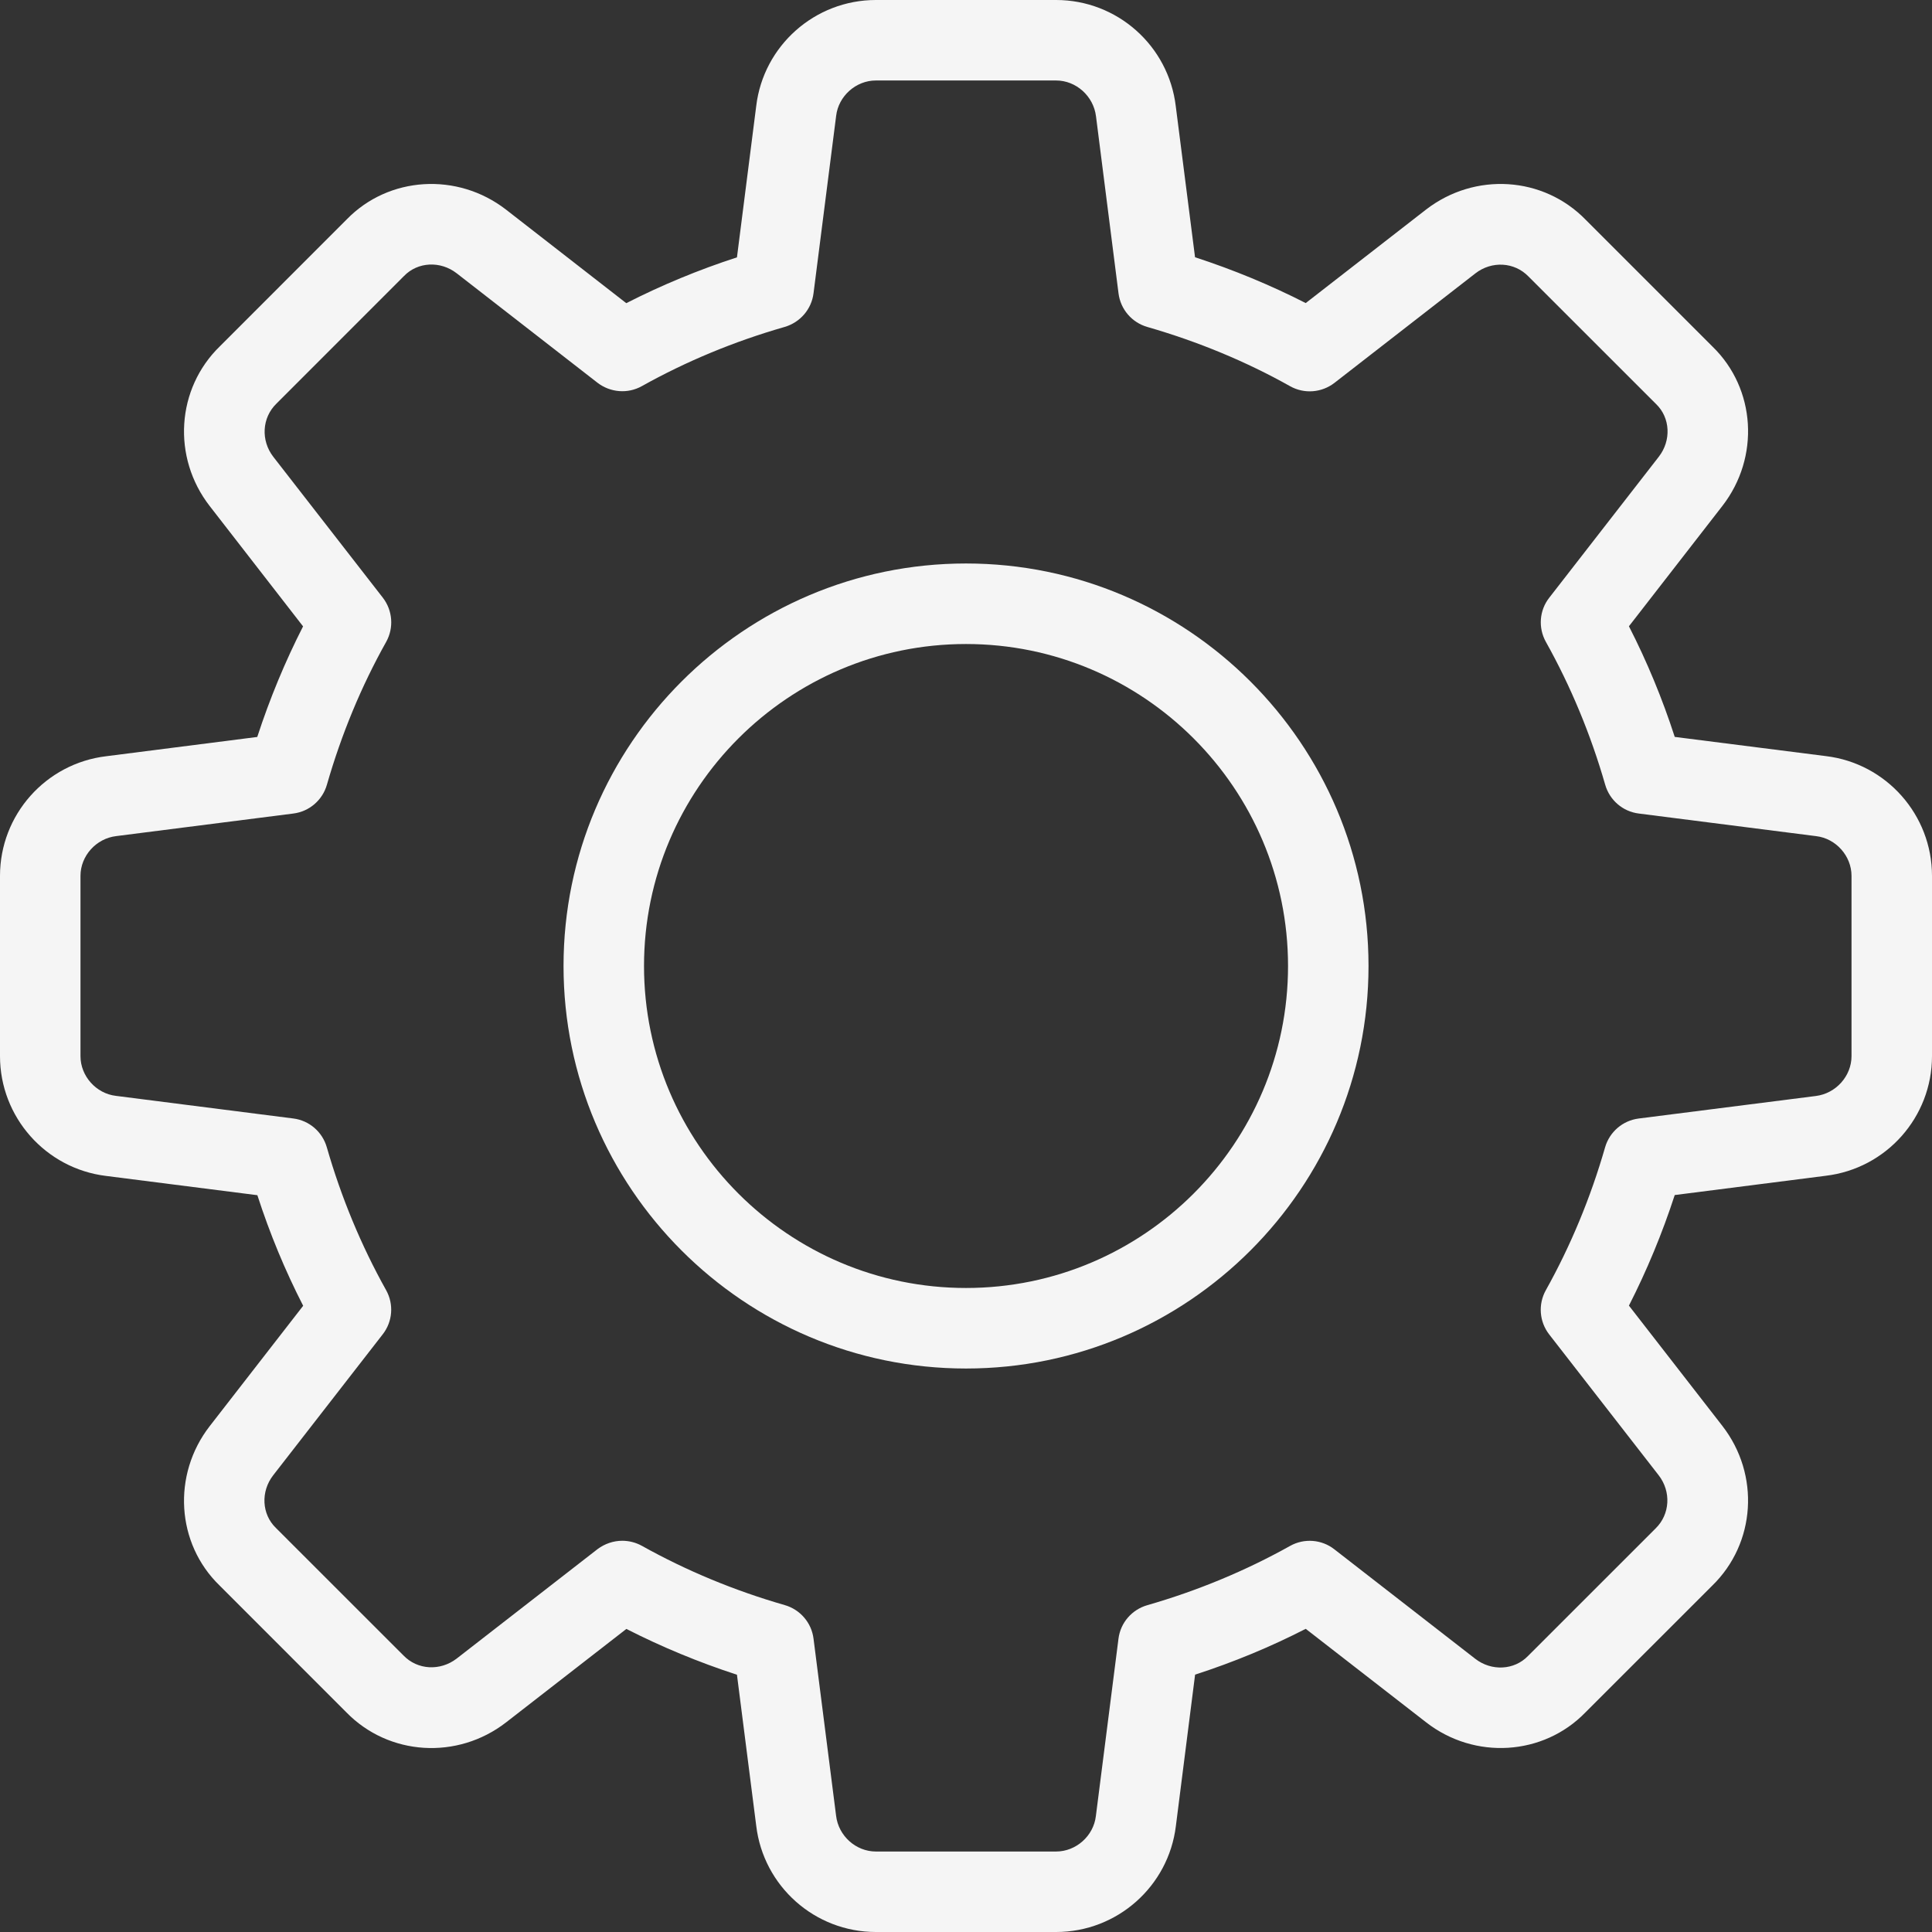 <svg width="38" height="38" viewBox="0 0 38 38" fill="none" xmlns="http://www.w3.org/2000/svg">
<rect x="0" y="0" width="38" height="38" fill="#333333" stroke="none"/>
<path d="M20.773 38H17.227C16.028 38 15.016 37.102 14.874 35.91L14.495 32.94C13.74 32.694 13.012 32.392 12.32 32.039L9.954 33.877C8.995 34.62 7.644 34.534 6.811 33.678L4.318 31.184C3.467 30.359 3.382 29.008 4.125 28.05L5.963 25.683C5.608 24.991 5.306 24.263 5.062 23.508L2.085 23.129C0.898 22.984 0 21.972 0 20.773V17.227C0 16.028 0.898 15.016 2.09 14.874L5.06 14.495C5.306 13.74 5.608 13.012 5.961 12.32L4.125 9.954C3.38 8.995 3.467 7.643 4.326 6.81L6.819 4.316C7.644 3.466 8.996 3.382 9.953 4.123L12.318 5.963C13.01 5.61 13.739 5.307 14.495 5.062L14.874 2.085C15.016 0.898 16.028 0 17.227 0H20.773C21.972 0 22.984 0.898 23.126 2.09L23.505 5.06C24.261 5.306 24.99 5.608 25.682 5.961L28.047 4.123C29.008 3.38 30.357 3.466 31.19 4.324L33.684 6.818C34.534 7.643 34.62 8.993 33.877 9.951L32.039 12.318C32.393 13.01 32.696 13.739 32.94 14.494L35.916 14.872C37.102 15.016 38 16.028 38 17.227V20.773C38 21.972 37.102 22.984 35.91 23.126L32.94 23.505C32.694 24.26 32.392 24.988 32.039 25.68L33.877 28.046C34.621 29.005 34.534 30.356 33.676 31.189L31.182 33.682C30.357 34.532 29.005 34.62 28.049 33.875L25.682 32.037C24.99 32.392 24.261 32.694 23.506 32.938L23.128 35.915C22.984 37.102 21.972 38 20.773 38ZM12.239 30.305C12.371 30.305 12.505 30.338 12.626 30.405C13.498 30.892 14.443 31.285 15.434 31.57C15.738 31.657 15.962 31.917 16.001 32.23L16.445 35.714C16.492 36.111 16.836 36.417 17.227 36.417H20.773C21.164 36.417 21.508 36.111 21.554 35.722L21.999 32.232C22.038 31.918 22.262 31.659 22.566 31.572C23.557 31.287 24.502 30.894 25.375 30.406C25.652 30.251 25.997 30.278 26.245 30.473L29.016 32.626C29.334 32.873 29.781 32.853 30.053 32.572L32.563 30.063C32.849 29.784 32.872 29.338 32.625 29.018L30.471 26.247C30.276 25.997 30.25 25.653 30.405 25.376C30.892 24.504 31.285 23.558 31.57 22.567C31.657 22.263 31.917 22.04 32.23 22L35.714 21.557C36.111 21.508 36.417 21.164 36.417 20.773V17.227C36.417 16.836 36.111 16.492 35.722 16.446L32.232 16.001C31.918 15.962 31.659 15.738 31.572 15.434C31.287 14.443 30.894 13.498 30.406 12.626C30.251 12.348 30.276 12.005 30.473 11.755L32.626 8.984C32.875 8.664 32.853 8.217 32.574 7.948L30.064 5.439C29.787 5.151 29.339 5.128 29.019 5.377L26.248 7.53C25.997 7.725 25.653 7.752 25.376 7.597C24.507 7.109 23.562 6.718 22.567 6.431C22.263 6.344 22.04 6.085 22 5.771L21.557 2.288C21.508 1.889 21.164 1.583 20.773 1.583H17.227C16.836 1.583 16.492 1.889 16.446 2.278L16.001 5.768C15.962 6.082 15.738 6.341 15.434 6.43C14.44 6.715 13.495 7.108 12.626 7.594C12.348 7.75 12.005 7.722 11.753 7.529L8.982 5.375C8.662 5.127 8.217 5.149 7.947 5.428L5.437 7.939C5.151 8.217 5.128 8.664 5.375 8.984L7.529 11.755C7.723 12.005 7.75 12.348 7.595 12.626C7.106 13.498 6.715 14.443 6.43 15.434C6.343 15.738 6.083 15.962 5.77 16.001L2.286 16.445C1.889 16.492 1.583 16.836 1.583 17.227V20.773C1.583 21.164 1.889 21.508 2.278 21.554L5.768 21.999C6.082 22.038 6.341 22.262 6.428 22.566C6.713 23.557 7.106 24.502 7.594 25.375C7.749 25.652 7.723 25.995 7.527 26.245L5.374 29.016C5.125 29.336 5.147 29.782 5.426 30.052L7.936 32.561C8.213 32.848 8.658 32.87 8.981 32.623L11.752 30.47C11.896 30.362 12.067 30.305 12.239 30.305Z" fill="#F5F5F5"/>
<path d="M19 26.917C14.635 26.917 11.084 23.365 11.084 19C11.084 14.635 14.635 11.083 19 11.083C23.365 11.083 26.917 14.635 26.917 19C26.917 23.365 23.365 26.917 19 26.917ZM19 12.667C15.507 12.667 12.667 15.507 12.667 19C12.667 22.493 15.507 25.333 19 25.333C22.493 25.333 25.334 22.493 25.334 19C25.334 15.507 22.493 12.667 19 12.667Z" fill="#F5F5F5"/>
</svg>
